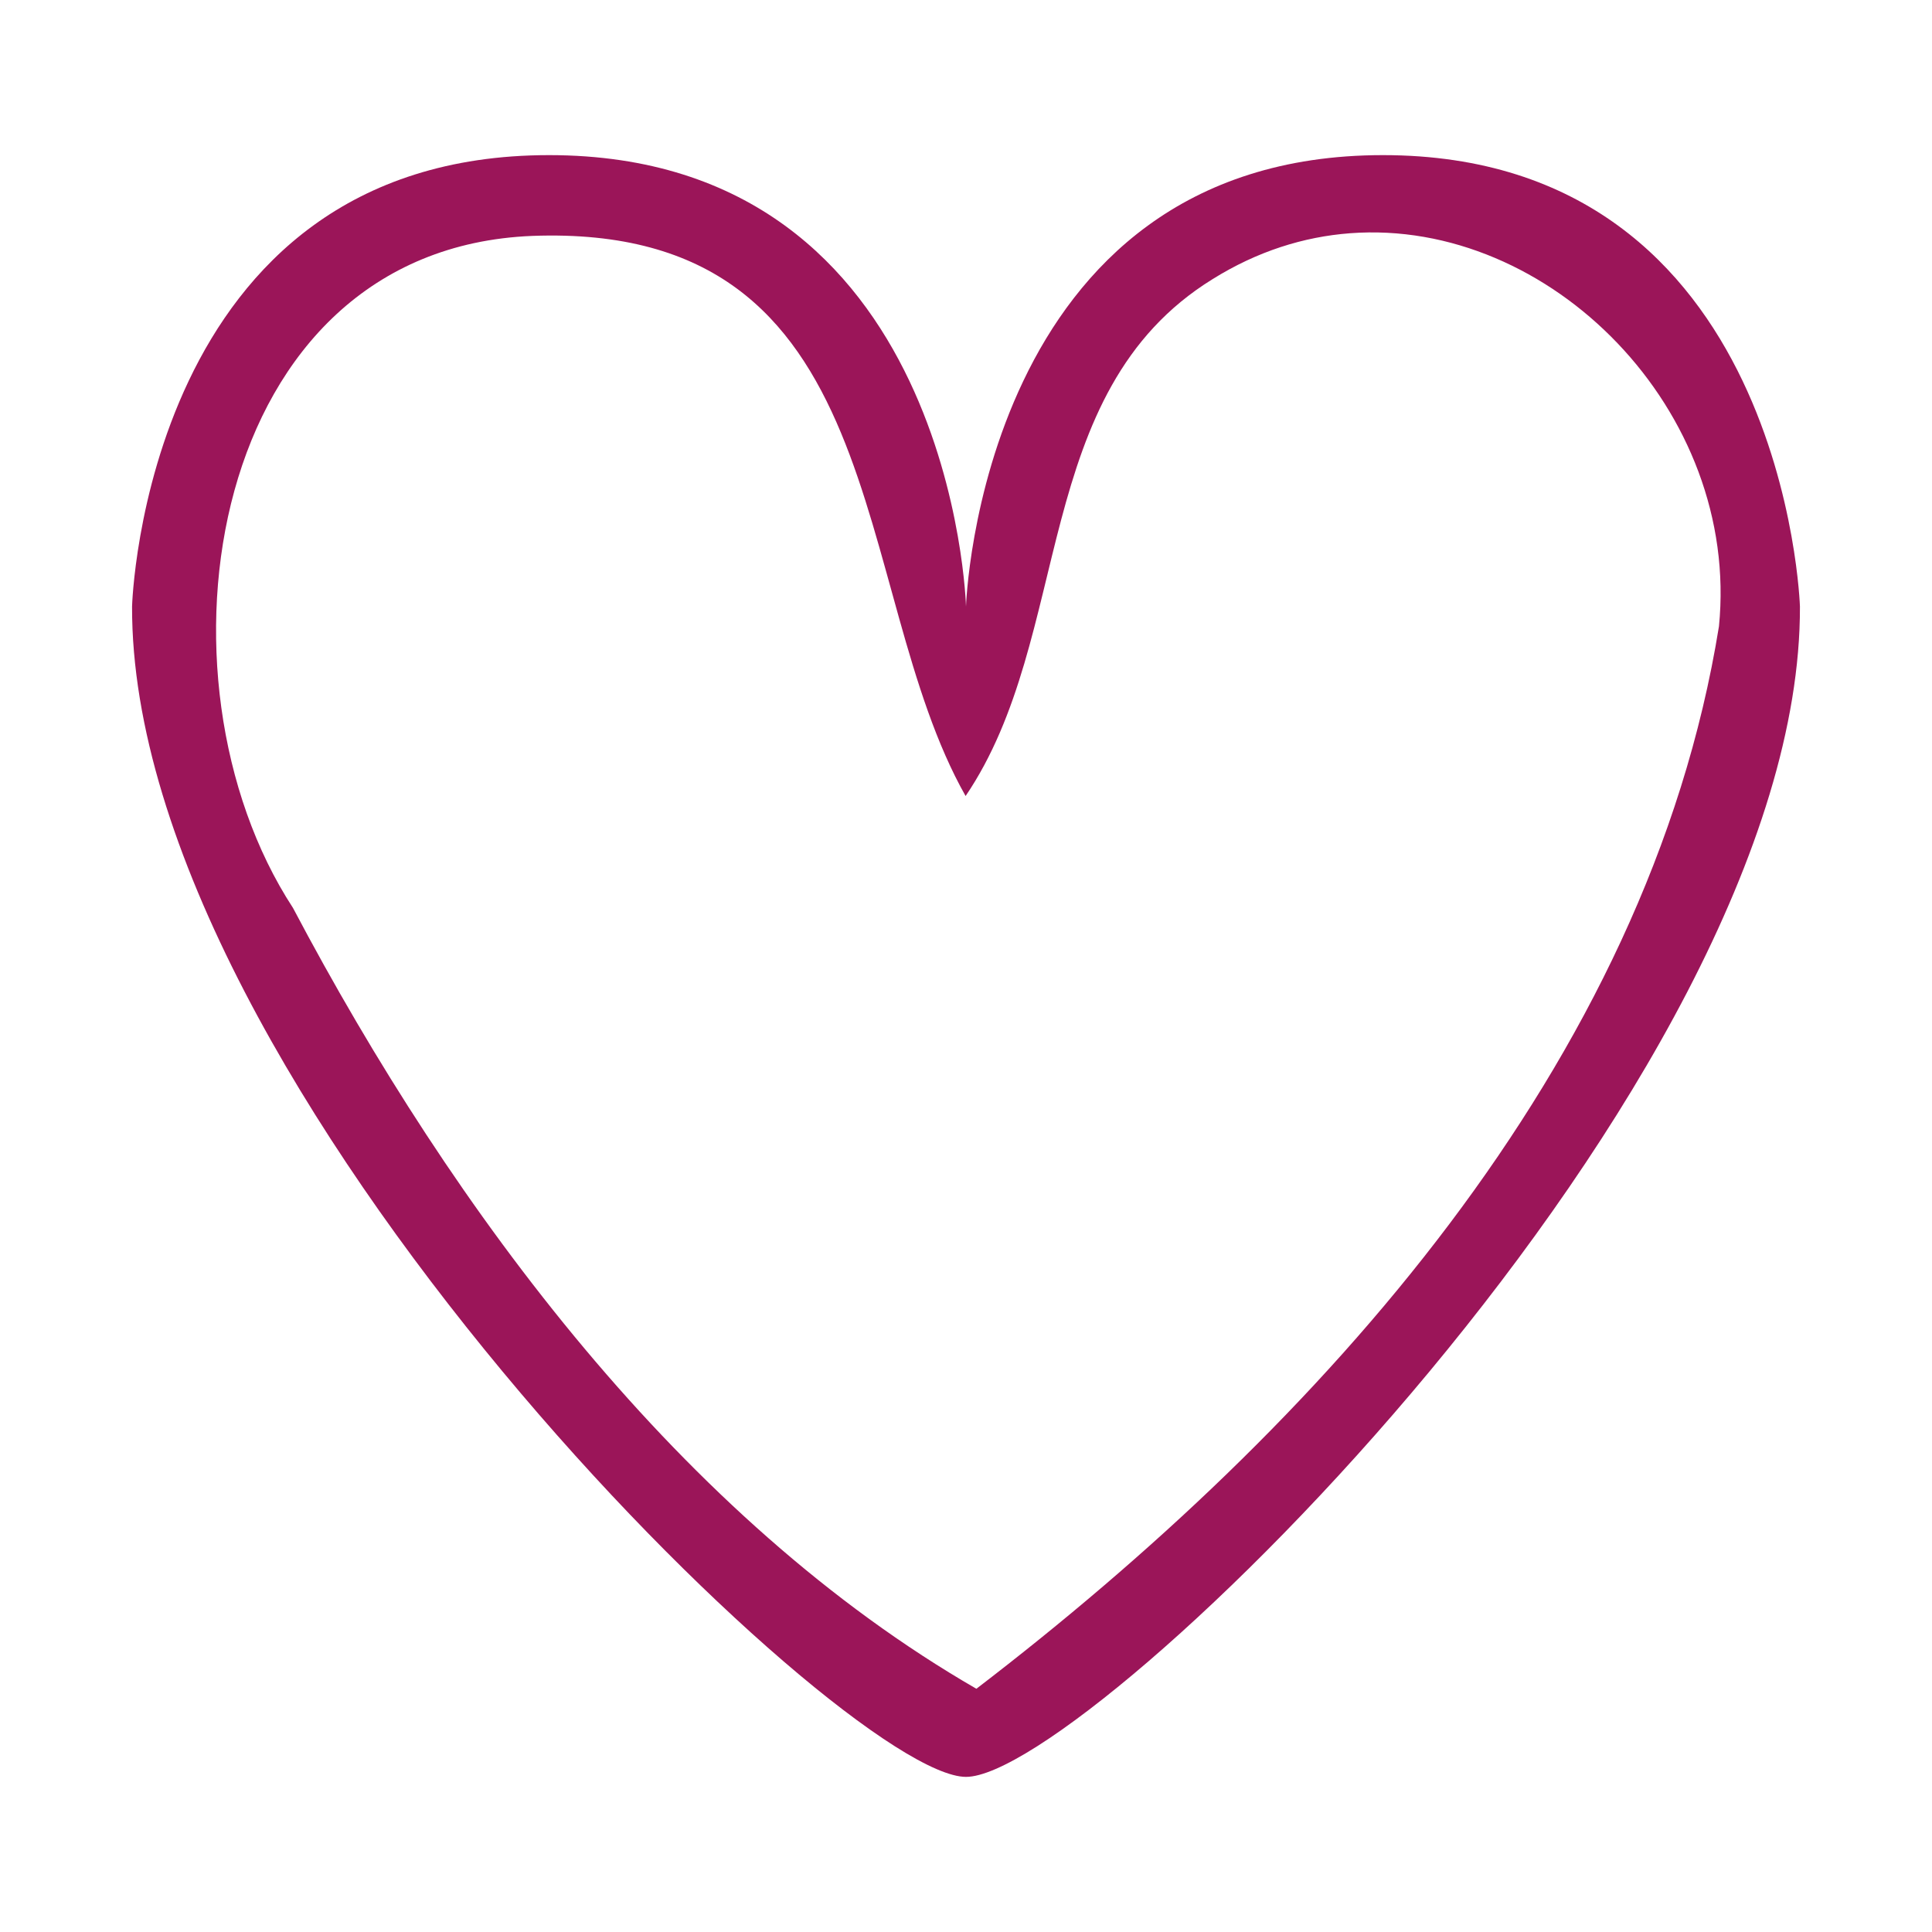 <?xml version="1.0" encoding="UTF-8" standalone="no"?>
<!-- Created with Inkscape (http://www.inkscape.org/) -->

<svg
   xmlns:dc="http://purl.org/dc/elements/1.1/"
   xmlns:cc="http://creativecommons.org/ns#"
   xmlns:rdf="http://www.w3.org/1999/02/22-rdf-syntax-ns#"
   xmlns:svg="http://www.w3.org/2000/svg"
   xmlns="http://www.w3.org/2000/svg"
   xmlns:sodipodi="http://sodipodi.sourceforge.net/DTD/sodipodi-0.dtd"
   xmlns:inkscape="http://www.inkscape.org/namespaces/inkscape"
   viewBox="0 0 48 48"
   width="48"
   height="48"
   id="svg2"
   version="1.1"
   inkscape:version="0.91 r13725"
   sodipodi:docname="heart-empty.inkscape.svg">
  <defs
     id="defs4" />
  <sodipodi:namedview
     id="base"
     pagecolor="#ffffff"
     bordercolor="#666666"
     borderopacity="1.0"
     inkscape:pageopacity="0.0"
     inkscape:pageshadow="2"
     inkscape:zoom="19.193"
     inkscape:cx="25.025913"
     inkscape:cy="34.839986"
     inkscape:document-units="px"
     inkscape:current-layer="layer1"
     showgrid="true"
     inkscape:window-width="1919"
     inkscape:window-height="2032"
     inkscape:window-x="1920"
     inkscape:window-y="73"
     inkscape:window-maximized="0">
    <inkscape:grid
       type="xygrid"
       id="grid2985"
       empspacing="4"
       visible="true"
       enabled="true"
       snapvisiblegridlinesonly="true"
       dotted="true" />
  </sodipodi:namedview>
  <g
     inkscape:label="Layer 1"
     inkscape:groupmode="layer"
     id="layer1"
     transform="translate(0,-1004.362)">
    <path
       style="color:#000000;fill:#9b1559;fill-opacity:1;fill-rule:nonzero;stroke:none;stroke-width:7.6;marker:none;visibility:visible;display:inline;overflow:visible;enable-background:accumulate"
       d="M 13.641 3.854 C 3.582 3.854 3.281 15.068 3.281 15.068 C 3.245 26.964 20.941 44.146 24 44.146 C 27.059 44.146 44.755 26.964 44.719 15.068 C 44.719 15.068 44.37 3.854 34.359 3.854 C 24.349 3.854 24 15.068 24 15.068 C 24 15.068 23.699 3.854 13.641 3.854 z M 33.539 5.795 C 38.506 5.418 43.239 10.199 42.707 15.561 C 40.948 26.467 32.759 35.447 24.258 41.957 C 16.963 37.745 11.271 30.12 7.279 22.557 C 3.552 16.847 5.144 6.185 13.225 5.861 C 22.248 5.524 21.061 14.599 23.99 19.777 C 26.692 15.796 25.571 9.749 30.125 6.936 C 31.234 6.243 32.393 5.882 33.539 5.795 z "
       transform="translate(0,1004.362)"
       id="rect3766" />
  </g>
</svg>
